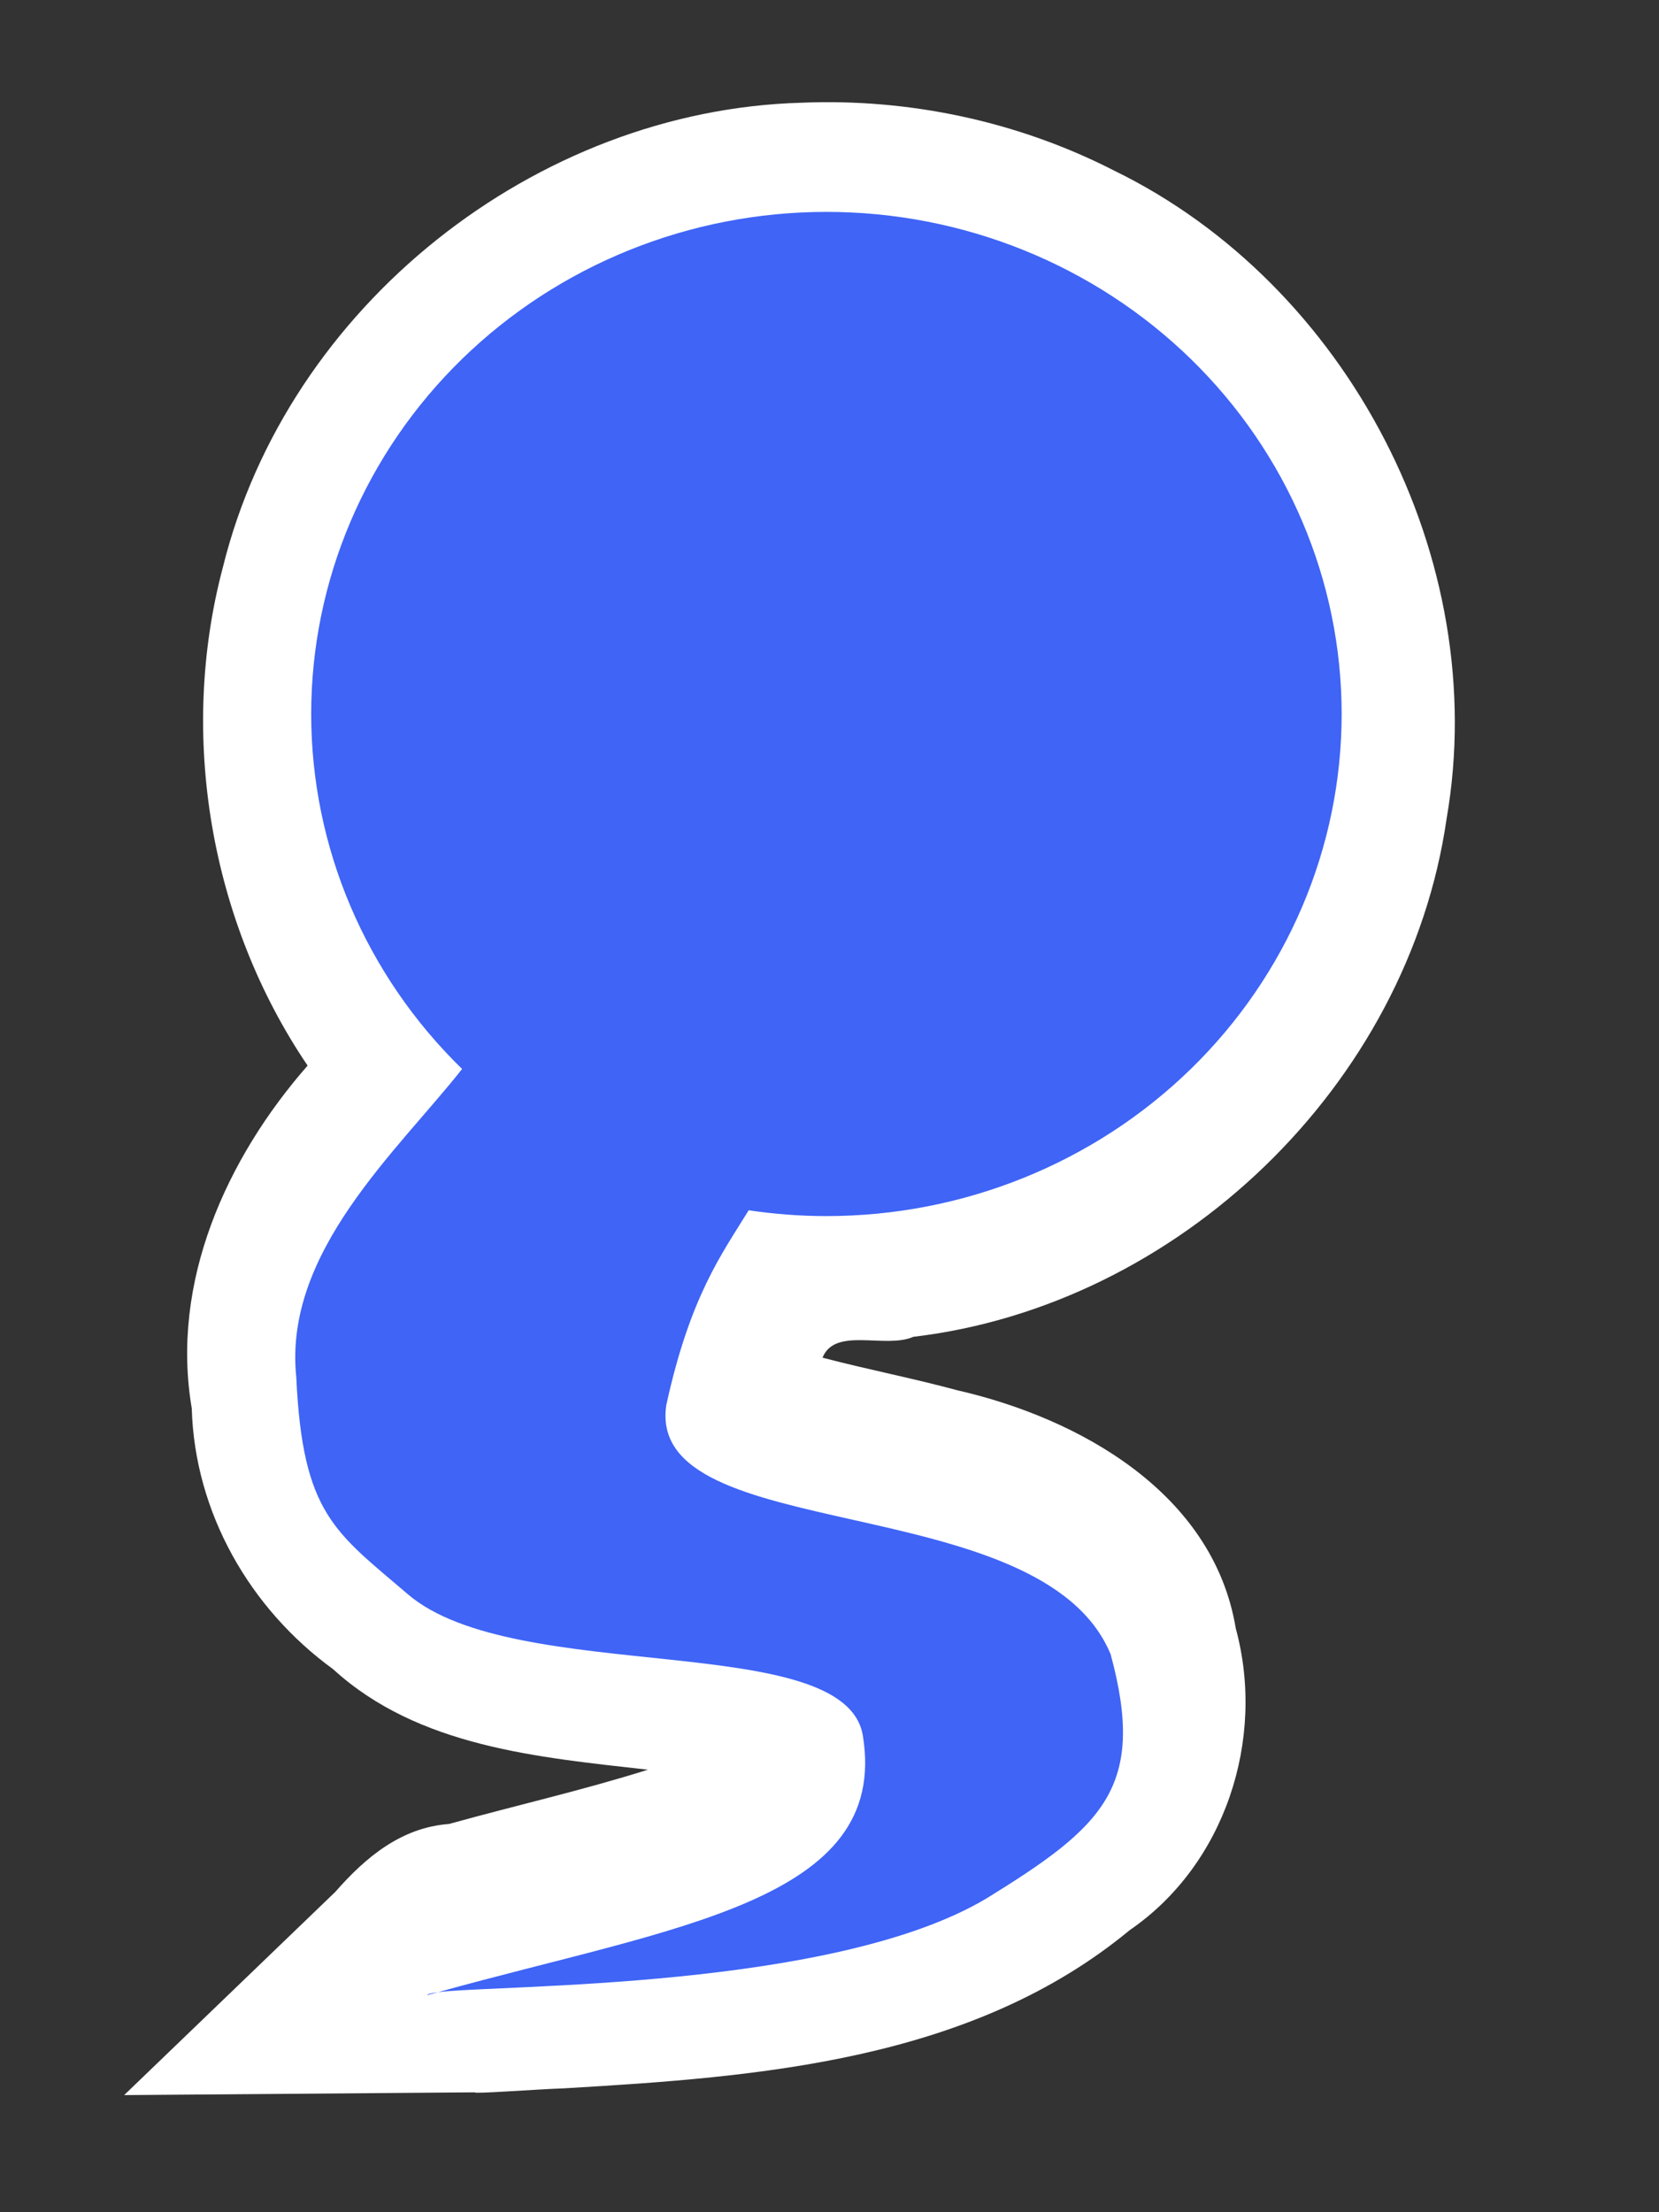 <?xml version="1.0" encoding="UTF-8" standalone="no"?>
<!-- Created with Inkscape (http://www.inkscape.org/) -->

<svg
   width="24"
   height="32"
   viewBox="0 0 24 32"
   version="1.1"
   id="SVGRoot"
   xmlns="http://www.w3.org/2000/svg"
   xmlns:svg="http://www.w3.org/2000/svg">
  <rect x="0" y="0" width="24" height="32" fill="#333333" stroke="none"/>
  <defs
     id="defs19028" />
  <g
     id="layer1">
    <path
       id="path1578-8"
       style="color:#000000;fill:#ffffff;stroke:#ffccaa;stroke-width:0;stroke-dasharray:none;stroke-opacity:1"
       d="M 11.593,1.486 C 7.758,1.592 4.162,4.418 3.225,8.203 2.578,10.638 3.042,13.336 4.45,15.414 c -1.176,1.342 -1.986,3.134 -1.676,4.957 0.043,1.511 0.841,2.899 2.045,3.774 1.234,1.128 2.975,1.275 4.554,1.454 -0.958,0.301 -1.859,0.503 -2.878,0.785 -0.687,0.051 -1.202,0.477 -1.644,0.982 -1.018,0.98 -2.036,1.96 -3.055,2.94 1.693,-0.013 3.386,-0.026 5.079,-0.04 -0.061,0.027 0.917,-0.046 1.283,-0.058 2.829,-0.165 5.898,-0.397 8.186,-2.289 1.377,-0.945 1.97,-2.759 1.533,-4.366 -0.325,-1.96 -2.267,-3.04 -4.026,-3.442 -0.647,-0.175 -1.304,-0.302 -1.952,-0.472 0.183,-0.452 0.906,-0.123 1.315,-0.302 3.821,-0.451 7.158,-3.627 7.714,-7.499 C 21.578,8.082 19.491,4.108 16.11,2.464 14.72,1.753 13.147,1.421 11.593,1.486 Z" />
    <path
       style="color:#000000;fill:#3f64f6;stroke:#ffccaa;stroke-width:0;stroke-dasharray:none;stroke-opacity:1"
       d="m 11.956,3.065 c -1.977,0 -3.873,0.765 -5.271,2.127 -1.398,1.362 -2.183,3.209 -2.183,5.136 0,1.926 0.785,3.773 2.183,5.135 -0.939,1.19 -2.587,2.649 -2.399,4.458 0.092,1.983 0.559,2.236 1.613,3.139 1.559,1.336 6.333,0.503 6.584,2.049 0.389,2.399 -2.727,2.756 -6.145,3.708 0.895,-0.113 5.719,-0.035 7.933,-1.356 1.689,-1.042 2.318,-1.61 1.796,-3.532 -1.004,-2.423 -6.733,-1.548 -6.428,-3.604 0.343,-1.571 0.802,-2.185 1.192,-2.818 0.37,0.055 0.745,0.084 1.124,0.084 1.977,0 3.873,-0.765 5.271,-2.127 1.398,-1.362 2.183,-3.21 2.183,-5.136 0,-1.926 -0.785,-3.774 -2.183,-5.136 -1.398,-1.362 -3.294,-2.127 -5.271,-2.127 z M 6.338,28.818 c -0.092,0.012 -0.157,0.025 -0.158,0.042 0.053,-0.015 0.105,-0.027 0.158,-0.042 z"
       id="path1578" />
  </g>
</svg>

